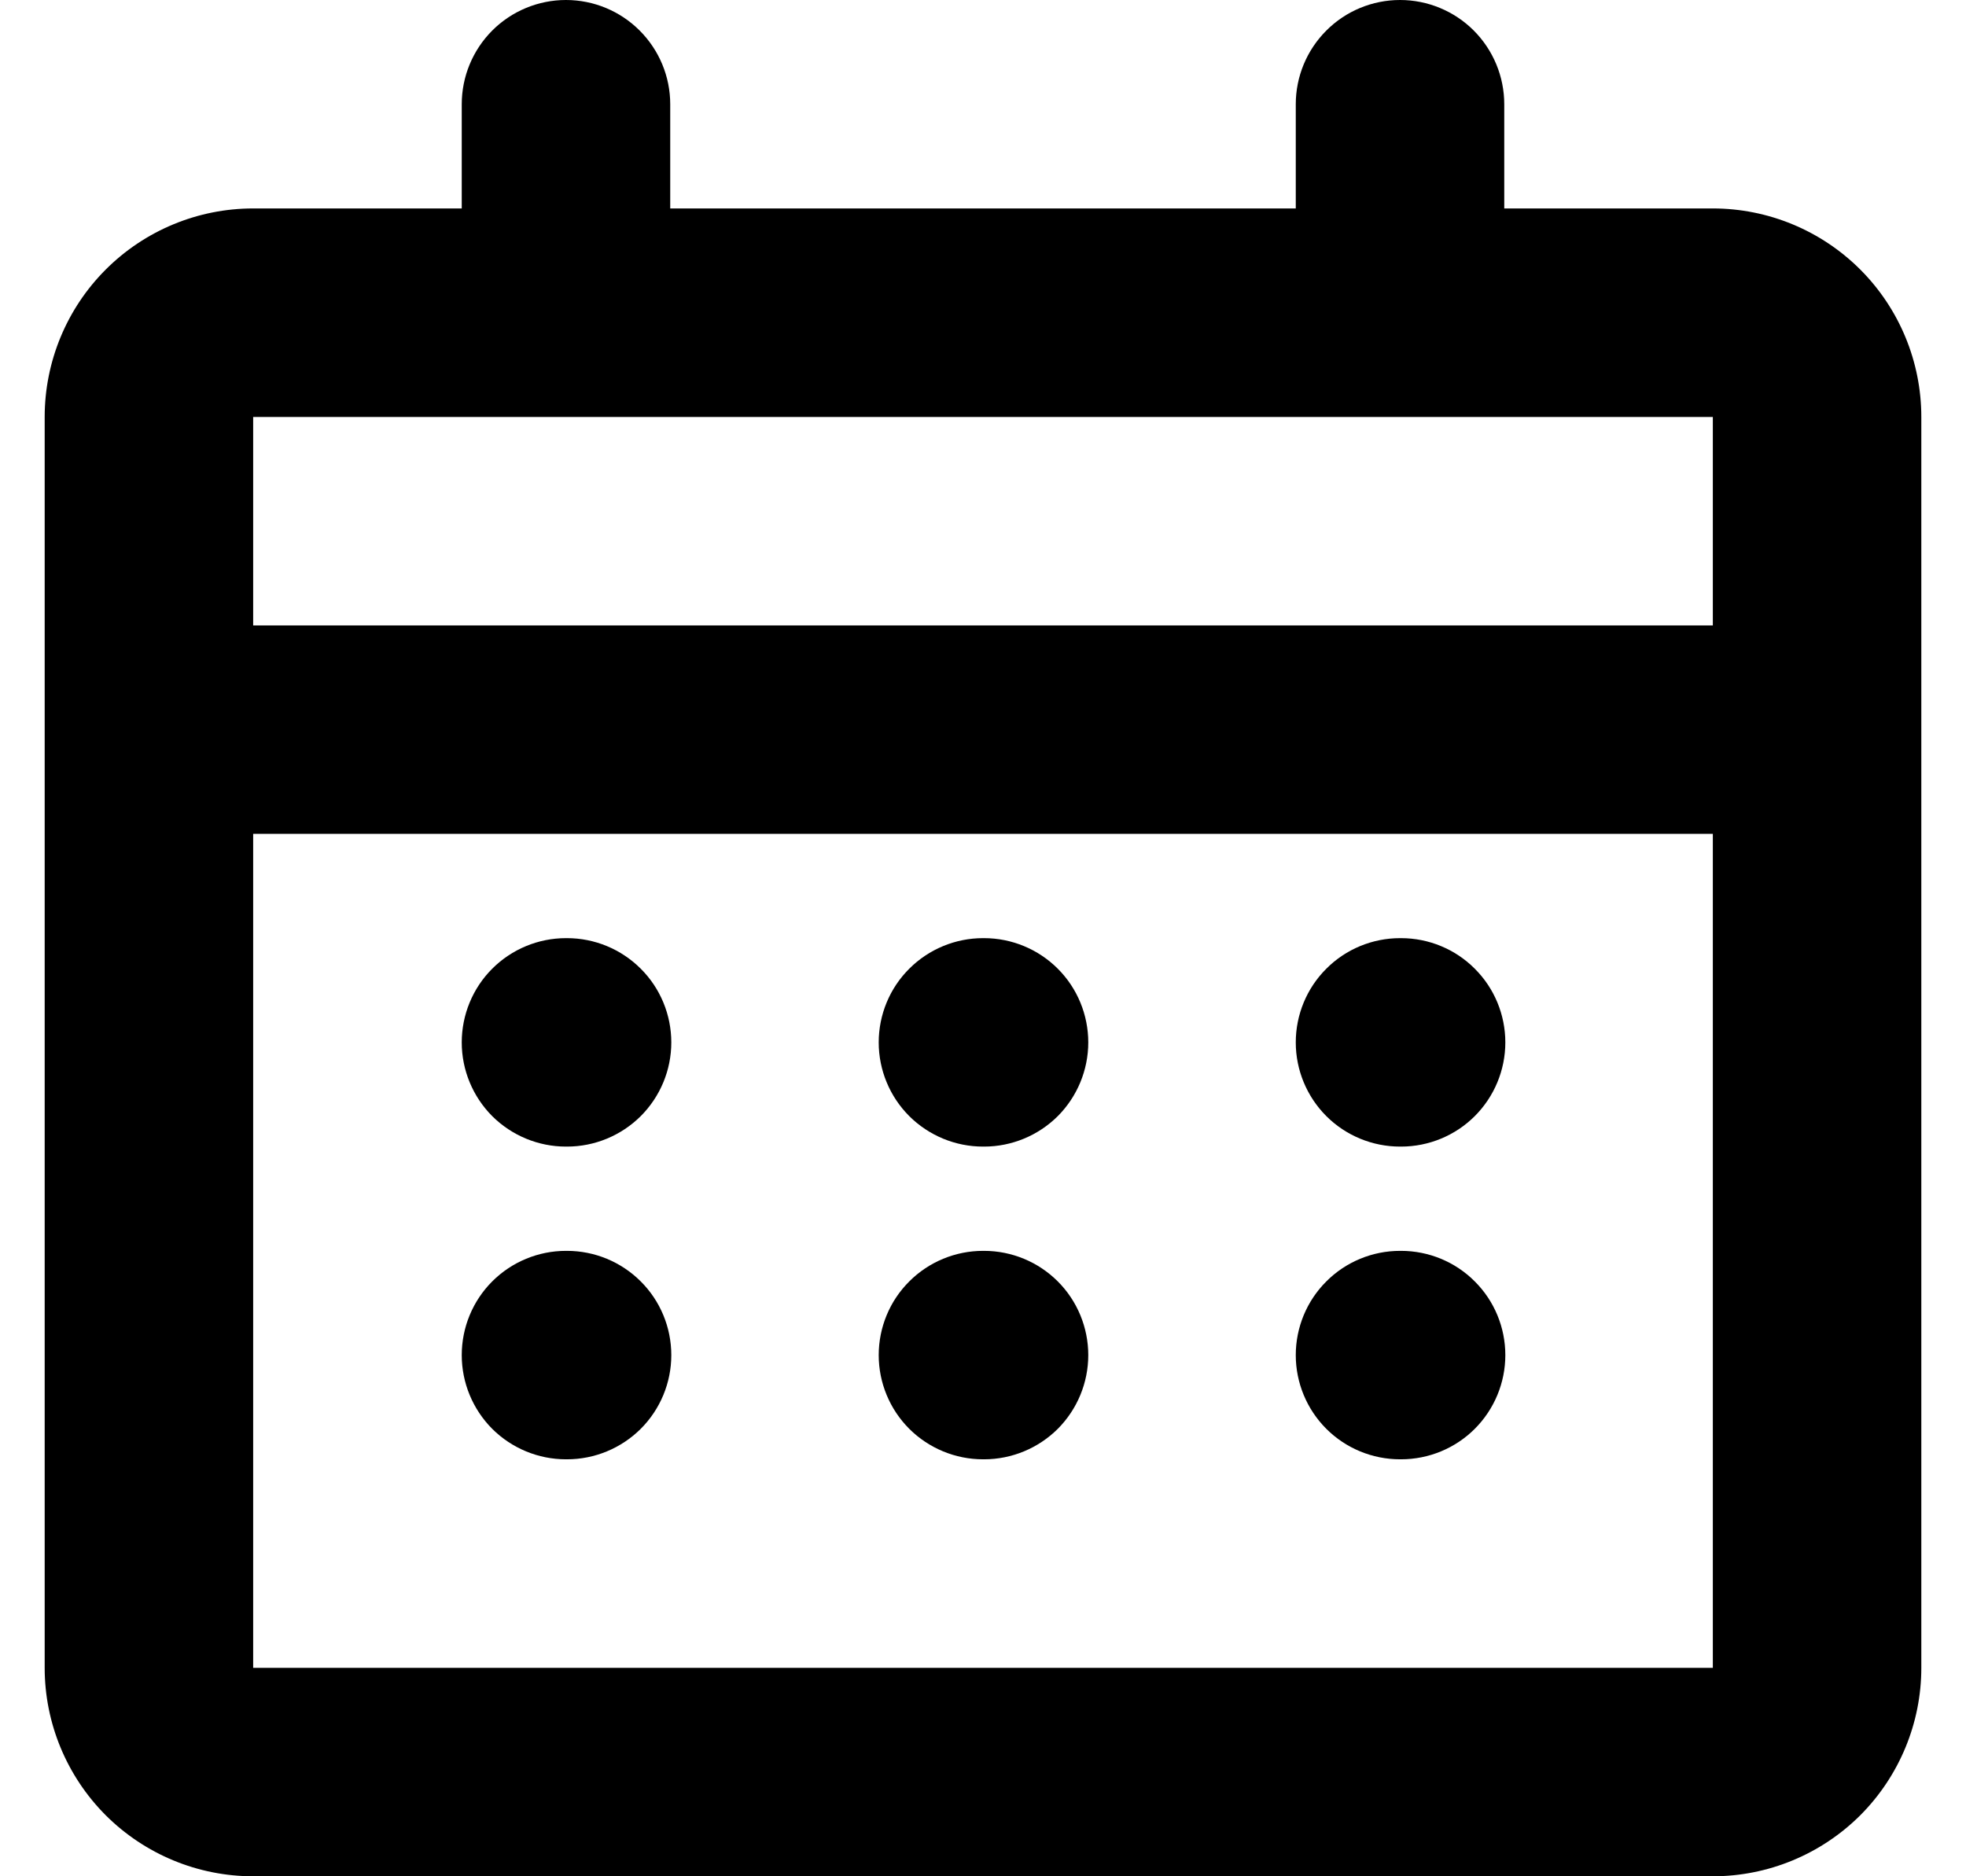 <svg width="22" height="21" viewBox="0 0 22 21" fill="none" xmlns="http://www.w3.org/2000/svg">
<path fill-rule="evenodd" clip-rule="evenodd" d="M15.667 0C15.976 0 16.273 0.123 16.492 0.342C16.71 0.561 16.833 0.857 16.833 1.167V2.333H19.167C19.785 2.333 20.379 2.579 20.817 3.017C21.254 3.454 21.5 4.048 21.5 4.667V18.667C21.5 19.285 21.254 19.879 20.817 20.317C20.379 20.754 19.785 21 19.167 21H2.833C2.214 21 1.621 20.754 1.183 20.317C0.746 19.879 0.5 19.285 0.5 18.667V4.667C0.5 4.048 0.746 3.454 1.183 3.017C1.621 2.579 2.214 2.333 2.833 2.333H5.167V1.167C5.167 0.857 5.29 0.561 5.508 0.342C5.727 0.123 6.024 0 6.333 0C6.643 0 6.939 0.123 7.158 0.342C7.377 0.561 7.5 0.857 7.5 1.167V2.333H14.5V1.167C14.5 0.857 14.623 0.561 14.842 0.342C15.06 0.123 15.357 0 15.667 0ZM6.333 4.667H2.833V7H19.167V4.667H15.667H6.333ZM2.833 9.333V18.667H19.167V9.333H2.833ZM5.167 11.667C5.167 11.357 5.29 11.06 5.508 10.842C5.727 10.623 6.024 10.5 6.333 10.5H6.345C6.654 10.5 6.951 10.623 7.17 10.842C7.389 11.06 7.512 11.357 7.512 11.667C7.512 11.976 7.389 12.273 7.17 12.492C6.951 12.71 6.654 12.833 6.345 12.833H6.333C6.024 12.833 5.727 12.71 5.508 12.492C5.29 12.273 5.167 11.976 5.167 11.667ZM6.333 14C6.024 14 5.727 14.123 5.508 14.342C5.29 14.56 5.167 14.857 5.167 15.167C5.167 15.476 5.29 15.773 5.508 15.992C5.727 16.21 6.024 16.333 6.333 16.333H6.345C6.654 16.333 6.951 16.21 7.17 15.992C7.389 15.773 7.512 15.476 7.512 15.167C7.512 14.857 7.389 14.56 7.17 14.342C6.951 14.123 6.654 14 6.345 14H6.333ZM9.833 11.667C9.833 11.357 9.956 11.06 10.175 10.842C10.394 10.623 10.691 10.5 11 10.5H11.012C11.321 10.5 11.618 10.623 11.837 10.842C12.055 11.06 12.178 11.357 12.178 11.667C12.178 11.976 12.055 12.273 11.837 12.492C11.618 12.71 11.321 12.833 11.012 12.833H11C10.691 12.833 10.394 12.71 10.175 12.492C9.956 12.273 9.833 11.976 9.833 11.667ZM11 14C10.691 14 10.394 14.123 10.175 14.342C9.956 14.56 9.833 14.857 9.833 15.167C9.833 15.476 9.956 15.773 10.175 15.992C10.394 16.21 10.691 16.333 11 16.333H11.012C11.321 16.333 11.618 16.21 11.837 15.992C12.055 15.773 12.178 15.476 12.178 15.167C12.178 14.857 12.055 14.56 11.837 14.342C11.618 14.123 11.321 14 11.012 14H11ZM14.5 11.667C14.5 11.357 14.623 11.06 14.842 10.842C15.06 10.623 15.357 10.5 15.667 10.5H15.678C15.988 10.5 16.285 10.623 16.503 10.842C16.722 11.06 16.845 11.357 16.845 11.667C16.845 11.976 16.722 12.273 16.503 12.492C16.285 12.71 15.988 12.833 15.678 12.833H15.667C15.357 12.833 15.06 12.71 14.842 12.492C14.623 12.273 14.5 11.976 14.5 11.667ZM15.667 14C15.357 14 15.06 14.123 14.842 14.342C14.623 14.56 14.5 14.857 14.5 15.167C14.5 15.476 14.623 15.773 14.842 15.992C15.06 16.21 15.357 16.333 15.667 16.333H15.678C15.988 16.333 16.285 16.21 16.503 15.992C16.722 15.773 16.845 15.476 16.845 15.167C16.845 14.857 16.722 14.56 16.503 14.342C16.285 14.123 15.988 14 15.678 14H15.667Z" fill="black"/>
</svg>
